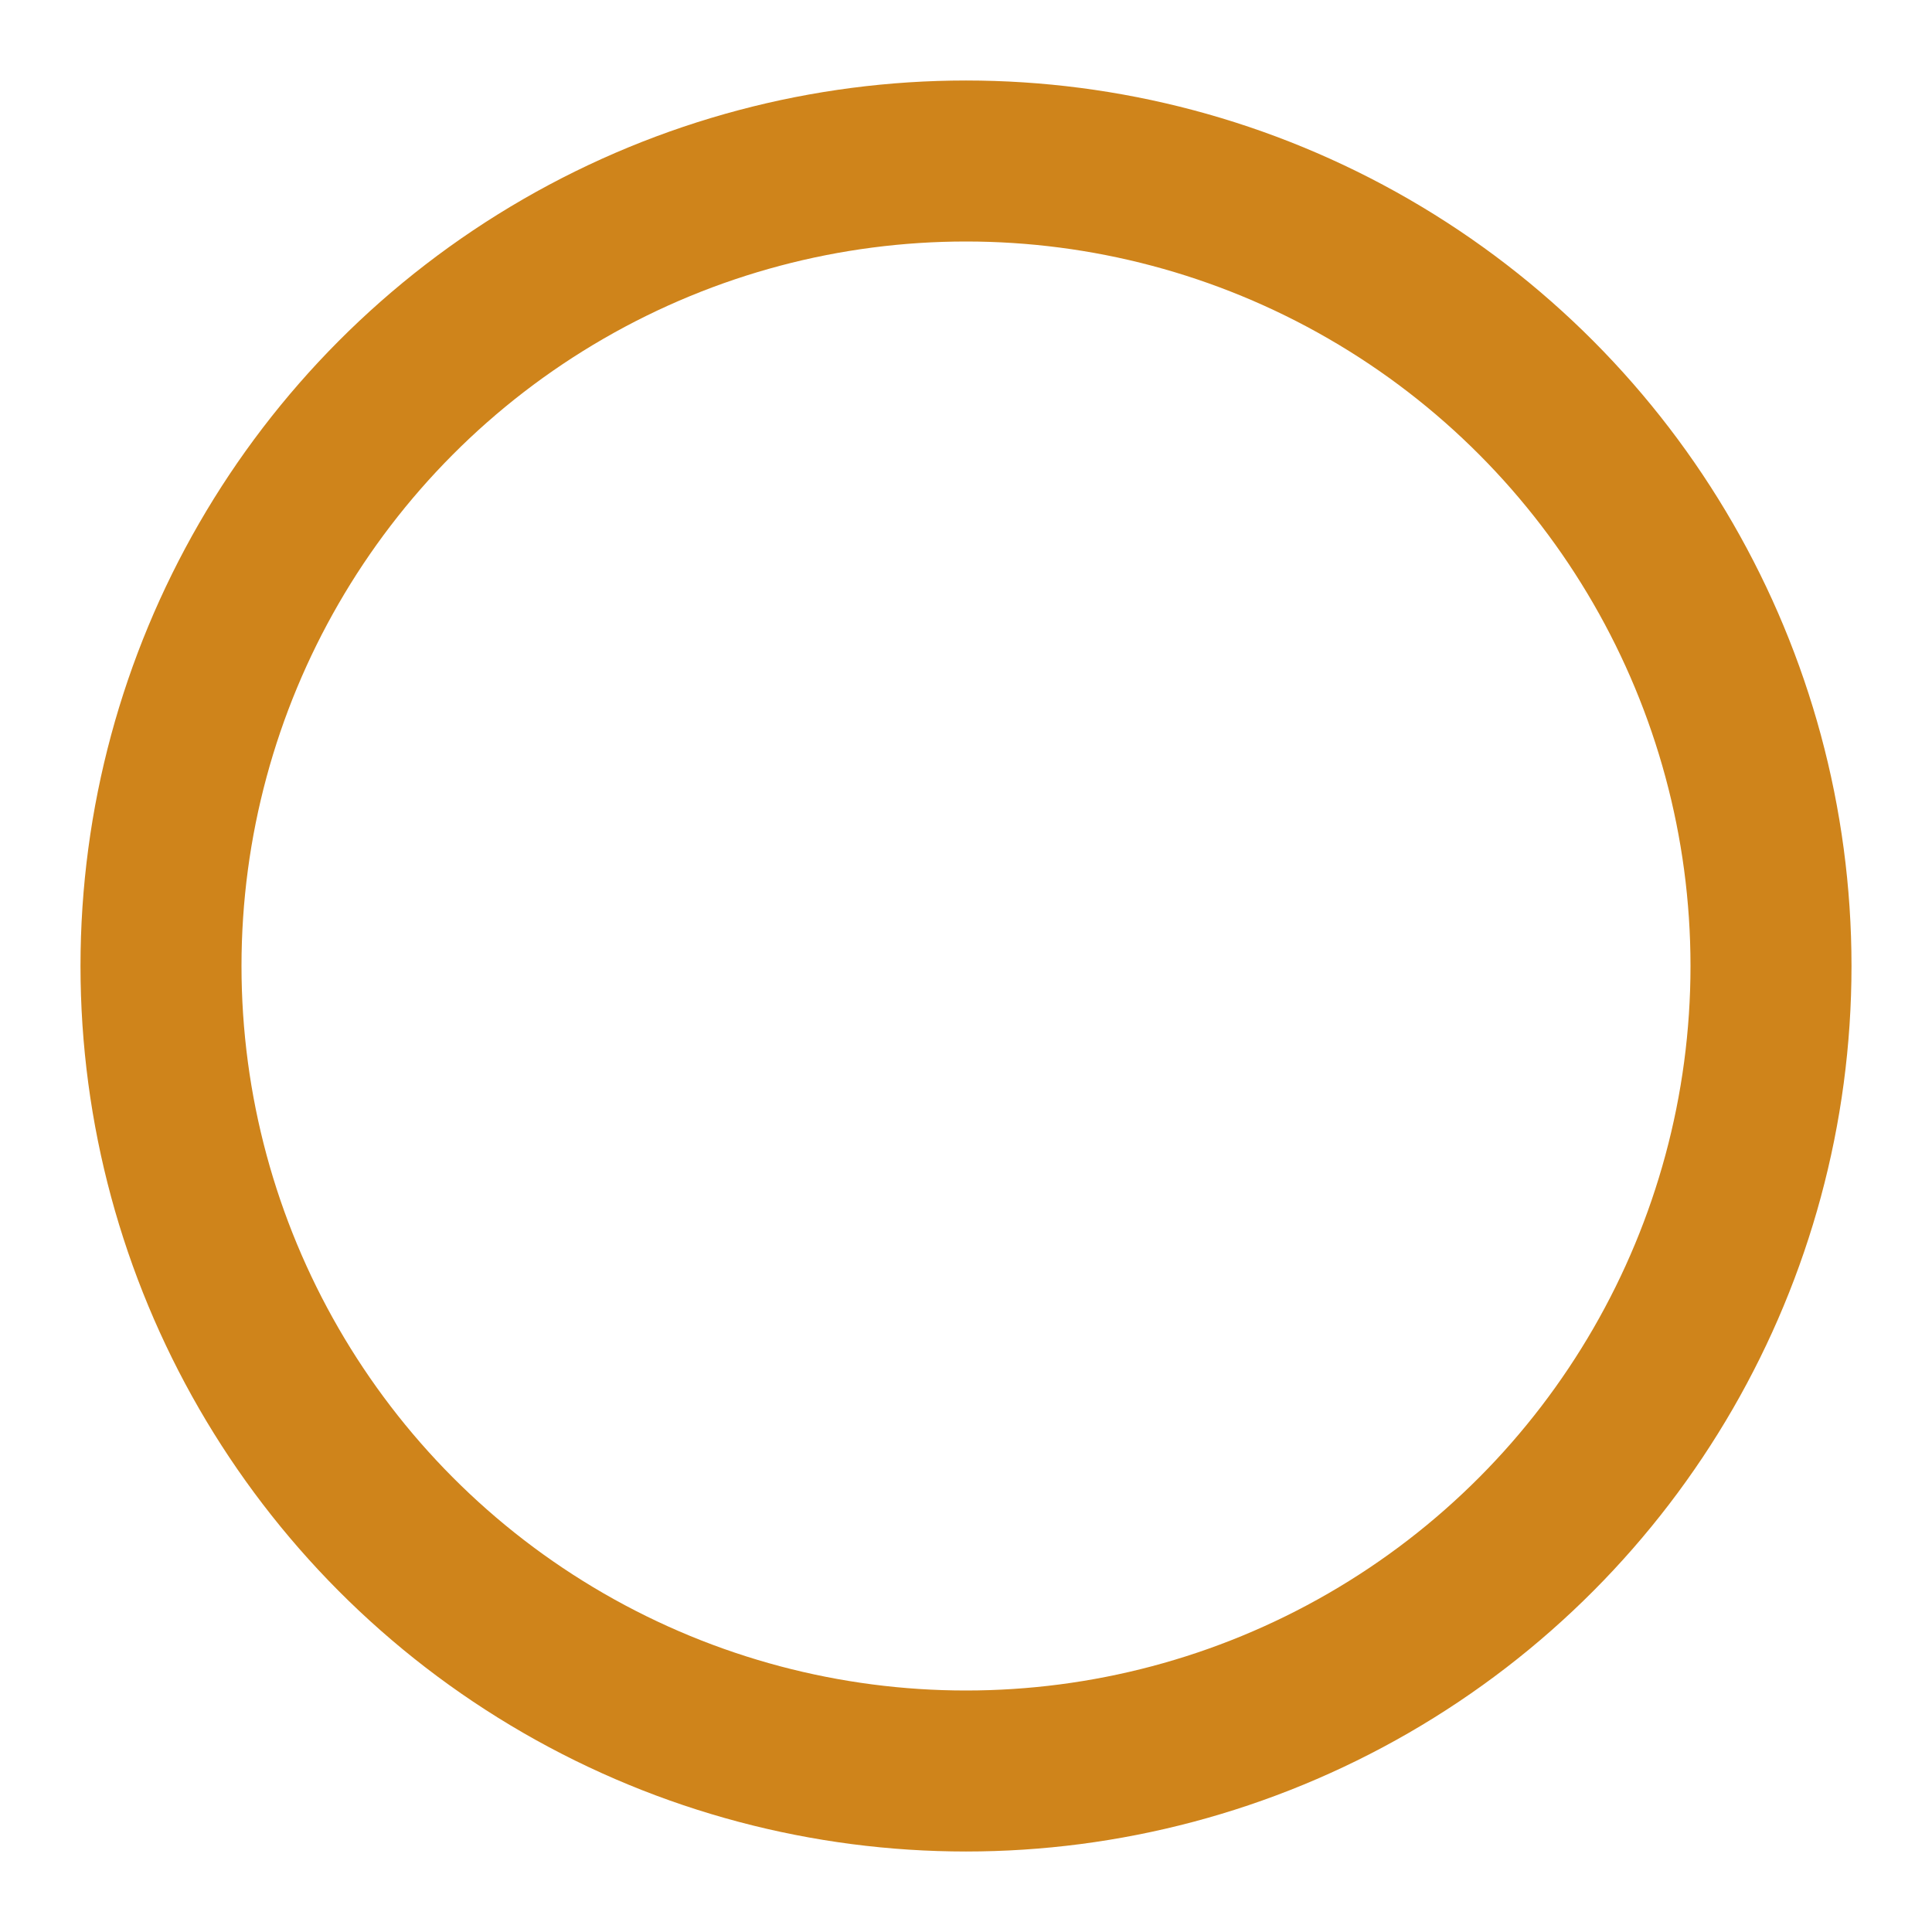 <svg xmlns="http://www.w3.org/2000/svg" width="24" height="24" viewBox="0 0 24 24" fill="none" stroke="#CF841B" stroke-width="2" stroke-linecap="round" stroke-linejoin="round" class="feather feather-circle"><circle cx="12" cy="12" r="10"></circle></svg>